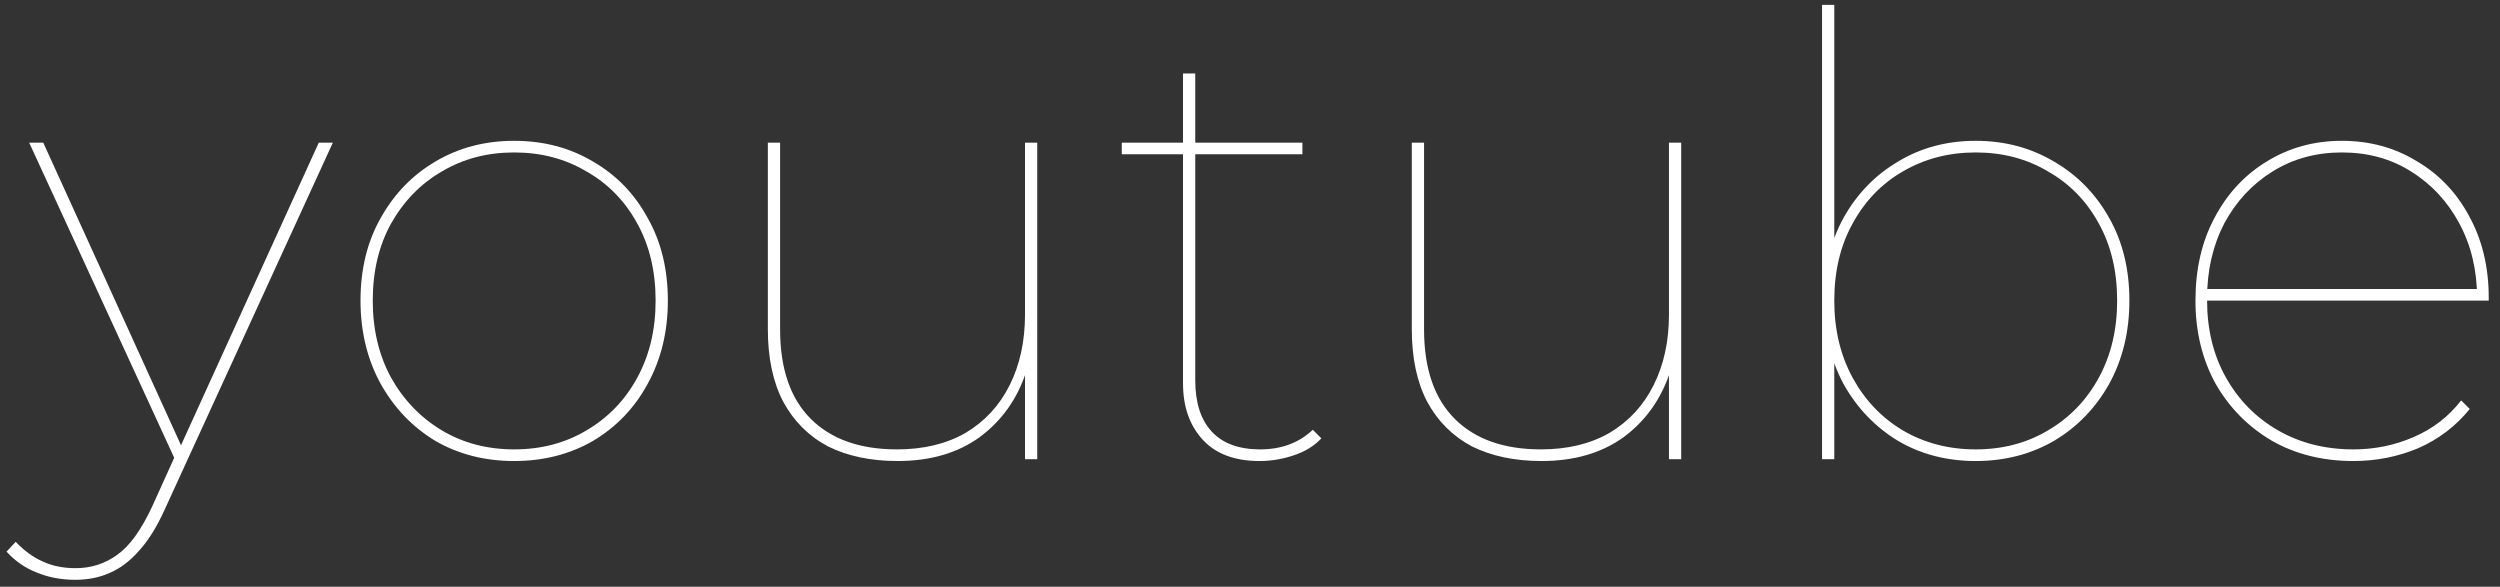 <svg width="98" height="23" viewBox="0 0 98 23" fill="none" xmlns="http://www.w3.org/2000/svg">
<rect x="0" y="0" width="98" height="23" fill="#333333" stroke="none"/>
<path d="M2.944 22.728C2.4 22.728 1.896 22.632 1.432 22.44C0.984 22.264 0.592 21.992 0.256 21.624L0.616 21.24C0.952 21.592 1.304 21.848 1.672 22.008C2.04 22.184 2.472 22.272 2.968 22.272C3.576 22.272 4.12 22.096 4.6 21.744C5.08 21.408 5.536 20.776 5.968 19.848L6.88 17.832L7 17.664L12.496 5.592H13.048L6.448 19.992C6.144 20.664 5.808 21.2 5.44 21.6C5.088 22 4.704 22.288 4.288 22.464C3.888 22.64 3.44 22.728 2.944 22.728ZM6.976 18.264L1.144 5.592H1.696L7.192 17.664L6.976 18.264ZM20.156 18.072C19.004 18.072 17.972 17.808 17.06 17.28C16.164 16.736 15.452 15.992 14.924 15.048C14.396 14.088 14.132 13 14.132 11.784C14.132 10.552 14.396 9.472 14.924 8.544C15.452 7.6 16.164 6.864 17.06 6.336C17.972 5.792 19.004 5.52 20.156 5.52C21.308 5.52 22.34 5.792 23.252 6.336C24.164 6.864 24.876 7.6 25.388 8.544C25.916 9.472 26.18 10.552 26.18 11.784C26.18 13 25.916 14.088 25.388 15.048C24.876 15.992 24.164 16.736 23.252 17.28C22.34 17.808 21.308 18.072 20.156 18.072ZM20.156 17.616C21.212 17.616 22.156 17.368 22.988 16.872C23.836 16.376 24.5 15.688 24.98 14.808C25.46 13.928 25.7 12.92 25.7 11.784C25.7 10.632 25.46 9.624 24.98 8.76C24.5 7.88 23.836 7.2 22.988 6.72C22.156 6.224 21.212 5.976 20.156 5.976C19.1 5.976 18.156 6.224 17.324 6.72C16.492 7.2 15.828 7.88 15.332 8.76C14.852 9.624 14.612 10.632 14.612 11.784C14.612 12.92 14.852 13.928 15.332 14.808C15.828 15.688 16.492 16.376 17.324 16.872C18.156 17.368 19.1 17.616 20.156 17.616ZM35.188 18.072C34.132 18.072 33.22 17.88 32.452 17.496C31.7 17.096 31.116 16.512 30.7 15.744C30.3 14.976 30.1 14.032 30.1 12.912V5.592H30.58V12.912C30.58 14.448 30.98 15.616 31.78 16.416C32.58 17.216 33.708 17.616 35.164 17.616C36.204 17.616 37.1 17.4 37.852 16.968C38.604 16.52 39.18 15.896 39.58 15.096C39.98 14.296 40.18 13.376 40.18 12.336V5.592H40.66V18H40.18V14.496L40.228 14.568C39.876 15.64 39.268 16.496 38.404 17.136C37.54 17.76 36.468 18.072 35.188 18.072ZM49.374 18.072C48.398 18.072 47.654 17.792 47.142 17.232C46.63 16.672 46.374 15.936 46.374 15.024V2.88H46.854V14.904C46.854 15.784 47.07 16.456 47.502 16.92C47.934 17.384 48.566 17.616 49.398 17.616C50.23 17.616 50.918 17.36 51.462 16.848L51.798 17.184C51.51 17.488 51.142 17.712 50.694 17.856C50.262 18 49.822 18.072 49.374 18.072ZM43.974 6.048V5.592H51.054V6.048H43.974ZM60.431 18.072C59.375 18.072 58.463 17.88 57.695 17.496C56.943 17.096 56.359 16.512 55.943 15.744C55.543 14.976 55.343 14.032 55.343 12.912V5.592H55.823V12.912C55.823 14.448 56.223 15.616 57.023 16.416C57.823 17.216 58.951 17.616 60.407 17.616C61.447 17.616 62.343 17.4 63.095 16.968C63.847 16.52 64.423 15.896 64.823 15.096C65.223 14.296 65.423 13.376 65.423 12.336V5.592H65.903V18H65.423V14.496L65.471 14.568C65.119 15.64 64.511 16.496 63.647 17.136C62.783 17.76 61.711 18.072 60.431 18.072ZM77.448 18.072C76.312 18.072 75.296 17.808 74.4 17.28C73.504 16.736 72.792 15.992 72.264 15.048C71.752 14.088 71.496 13 71.496 11.784C71.496 10.552 71.752 9.472 72.264 8.544C72.792 7.6 73.504 6.864 74.4 6.336C75.296 5.792 76.312 5.52 77.448 5.52C78.584 5.52 79.608 5.792 80.52 6.336C81.432 6.864 82.152 7.6 82.68 8.544C83.208 9.472 83.472 10.552 83.472 11.784C83.472 13 83.208 14.088 82.68 15.048C82.152 15.992 81.432 16.736 80.52 17.28C79.608 17.808 78.584 18.072 77.448 18.072ZM71.424 18V0.192H71.904V10.08L71.664 11.76L71.904 13.44V18H71.424ZM77.448 17.616C78.504 17.616 79.448 17.368 80.28 16.872C81.128 16.376 81.792 15.688 82.272 14.808C82.752 13.928 82.992 12.92 82.992 11.784C82.992 10.632 82.752 9.624 82.272 8.76C81.792 7.88 81.128 7.2 80.28 6.72C79.448 6.224 78.504 5.976 77.448 5.976C76.392 5.976 75.44 6.224 74.592 6.72C73.76 7.2 73.104 7.88 72.624 8.76C72.144 9.624 71.904 10.632 71.904 11.784C71.904 12.92 72.144 13.928 72.624 14.808C73.104 15.688 73.76 16.376 74.592 16.872C75.44 17.368 76.392 17.616 77.448 17.616ZM92.254 18.072C91.054 18.072 89.99 17.808 89.062 17.28C88.134 16.736 87.398 15.992 86.854 15.048C86.326 14.088 86.062 13 86.062 11.784C86.062 10.552 86.31 9.472 86.806 8.544C87.302 7.6 87.982 6.864 88.846 6.336C89.726 5.792 90.71 5.52 91.798 5.52C92.886 5.52 93.862 5.784 94.726 6.312C95.606 6.824 96.294 7.544 96.79 8.472C97.302 9.4 97.558 10.464 97.558 11.664C97.558 11.68 97.558 11.696 97.558 11.712C97.558 11.728 97.558 11.752 97.558 11.784H86.326V11.328H97.294L97.102 11.688C97.102 10.6 96.87 9.624 96.406 8.76C95.942 7.896 95.31 7.216 94.51 6.72C93.726 6.224 92.822 5.976 91.798 5.976C90.79 5.976 89.886 6.224 89.086 6.72C88.286 7.216 87.654 7.896 87.19 8.76C86.742 9.624 86.518 10.6 86.518 11.688V11.784C86.518 12.92 86.766 13.928 87.262 14.808C87.758 15.688 88.438 16.376 89.302 16.872C90.166 17.368 91.15 17.616 92.254 17.616C93.086 17.616 93.87 17.456 94.606 17.136C95.358 16.816 95.982 16.336 96.478 15.696L96.814 16.032C96.27 16.704 95.598 17.216 94.798 17.568C93.998 17.904 93.15 18.072 92.254 18.072Z" fill="white"/>
</svg>
